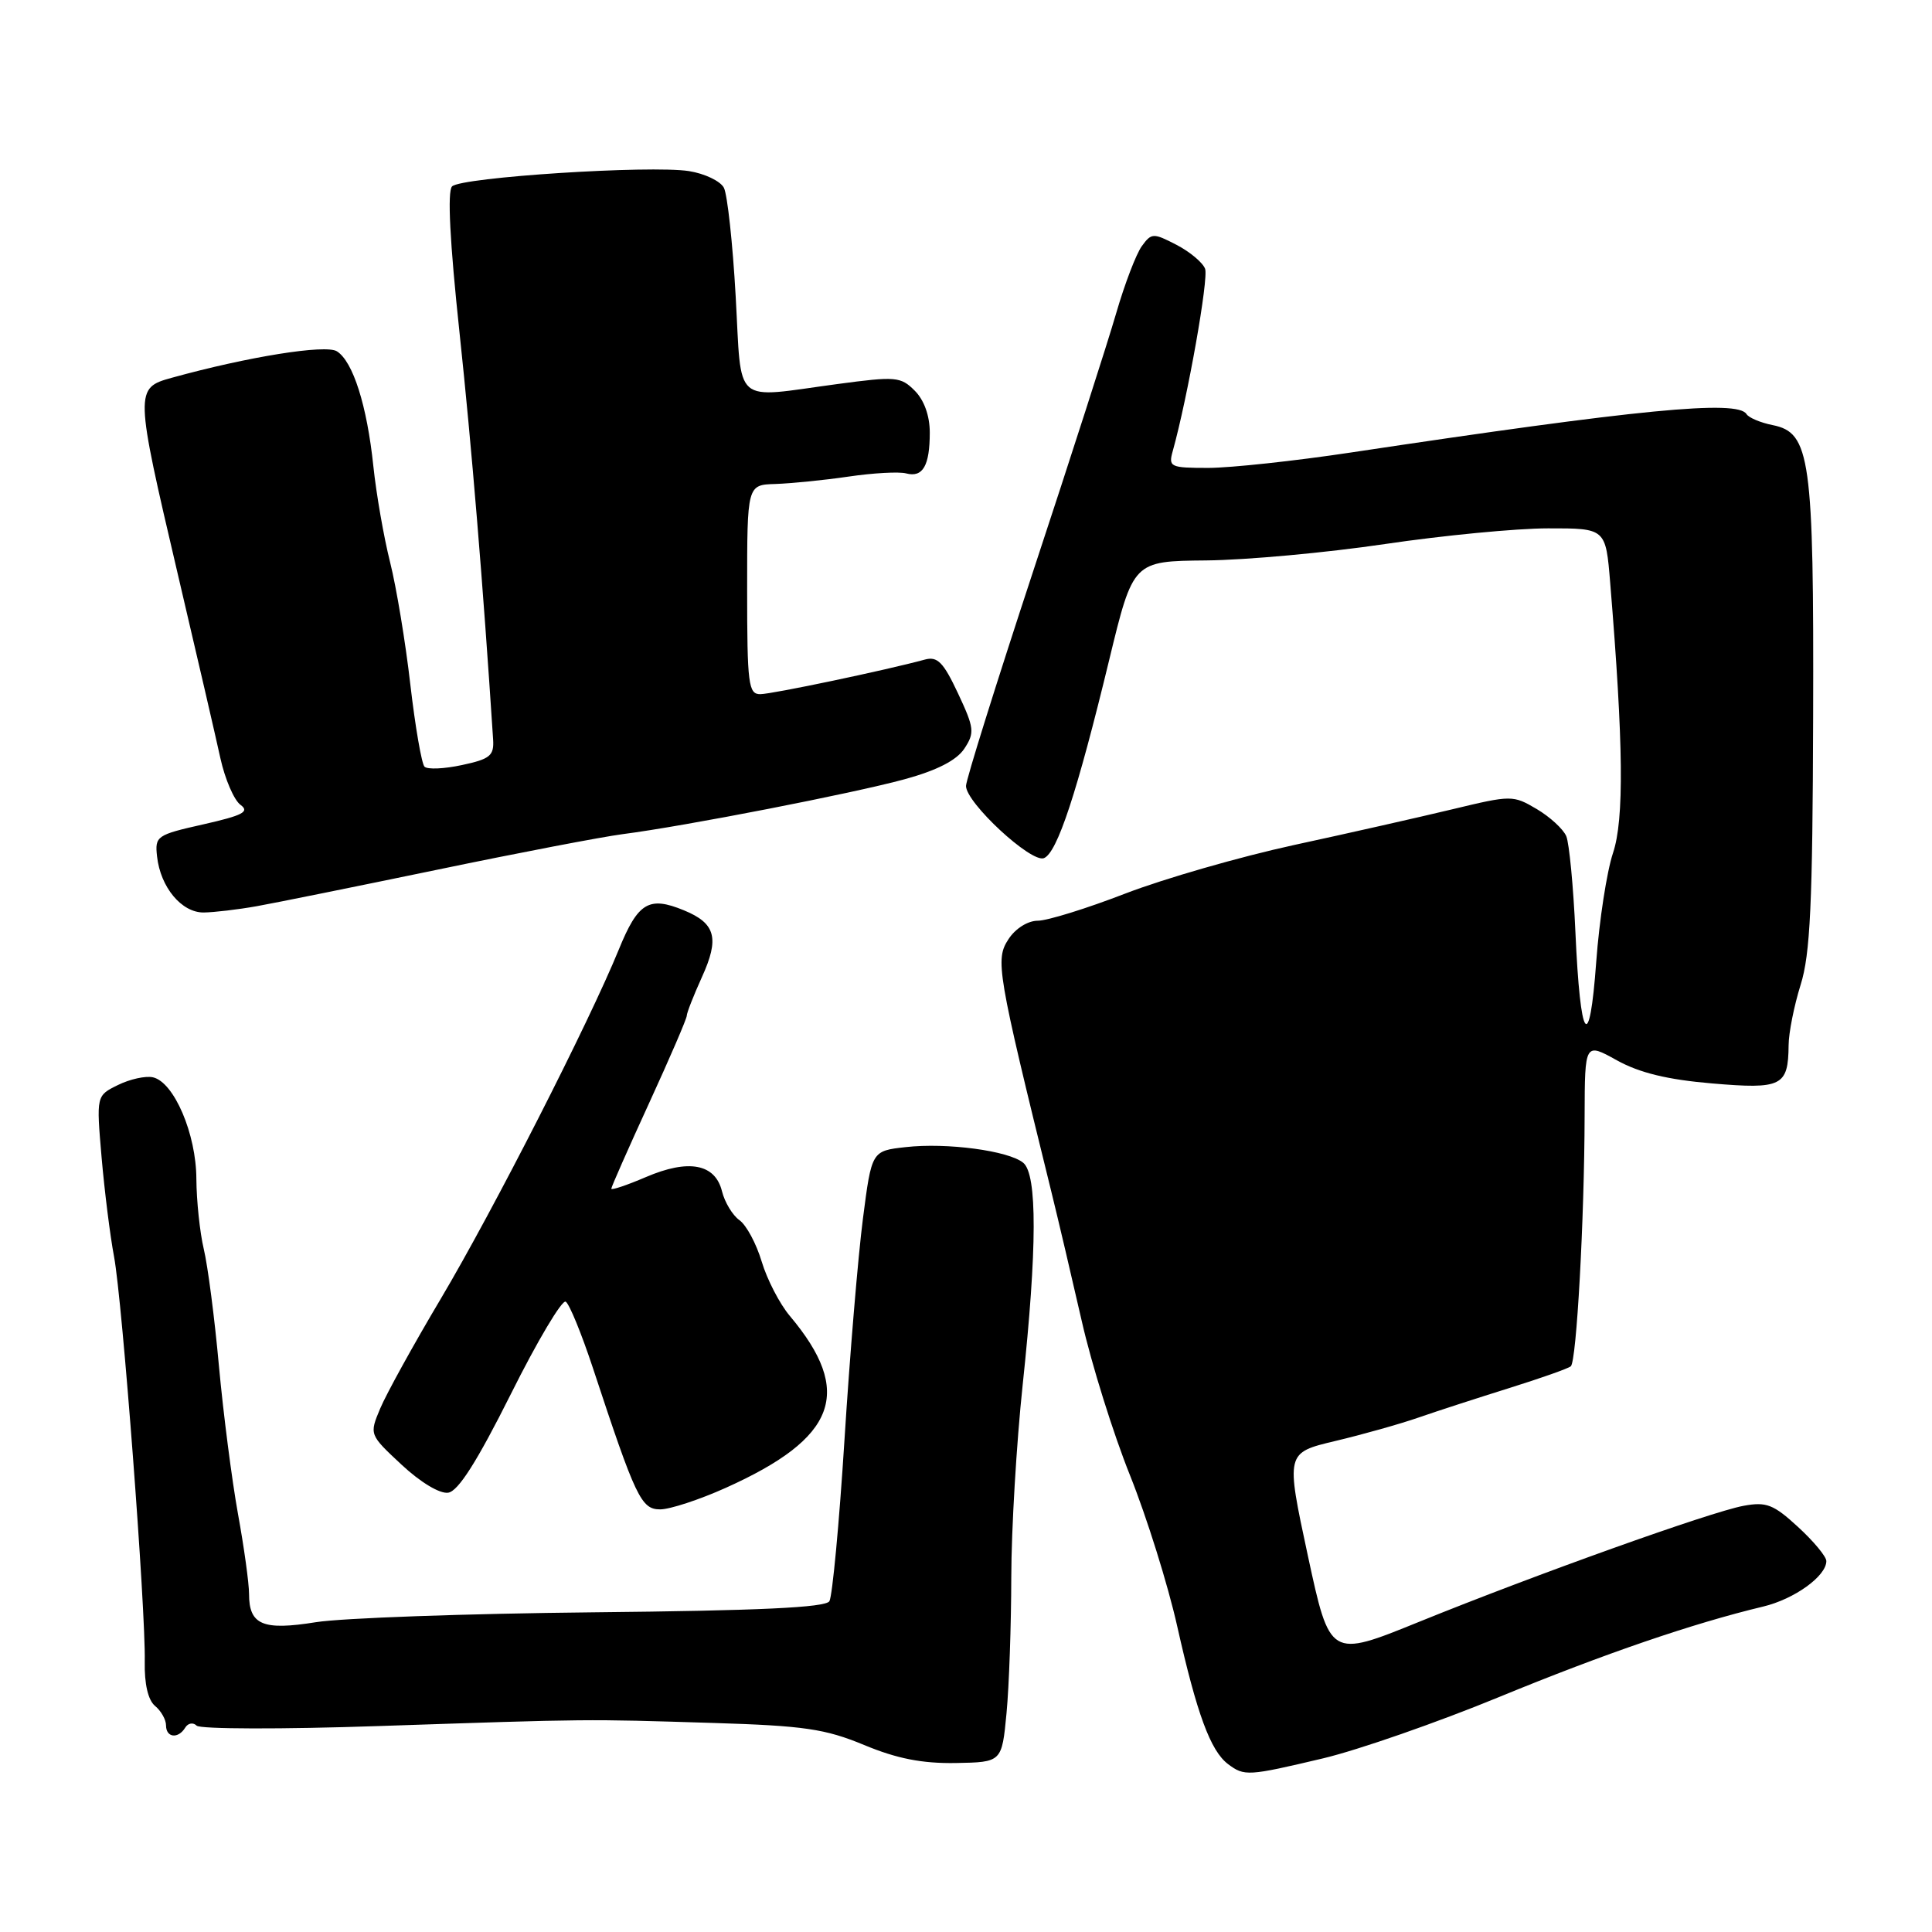 <?xml version="1.0" encoding="UTF-8" standalone="no"?>
<!DOCTYPE svg PUBLIC "-//W3C//DTD SVG 1.1//EN" "http://www.w3.org/Graphics/SVG/1.1/DTD/svg11.dtd" >
<svg xmlns="http://www.w3.org/2000/svg" xmlns:xlink="http://www.w3.org/1999/xlink" version="1.1" viewBox="0 0 256 256">
 <g >
 <path fill="currentColor"
d=" M 175.32 232.99 C 179.98 231.88 190.47 228.23 198.65 224.86 C 212.68 219.09 224.31 215.11 233.62 212.88 C 237.77 211.89 242.00 208.84 242.00 206.85 C 242.00 206.25 240.31 204.22 238.25 202.33 C 234.99 199.33 234.05 198.97 231.02 199.53 C 226.65 200.34 203.54 208.61 187.99 214.92 C 176.22 219.70 176.22 219.70 173.29 206.10 C 170.37 192.50 170.37 192.50 176.93 190.94 C 180.55 190.08 185.53 188.68 188.00 187.82 C 190.47 186.96 195.88 185.21 200.00 183.92 C 204.12 182.63 207.79 181.34 208.14 181.04 C 208.90 180.40 209.94 161.60 209.97 147.82 C 210.00 138.14 210.00 138.14 214.25 140.50 C 217.25 142.16 220.96 143.06 226.86 143.56 C 236.10 144.35 236.95 143.93 237.00 138.50 C 237.01 136.85 237.73 133.25 238.59 130.50 C 239.87 126.44 240.18 119.76 240.25 95.00 C 240.35 60.68 239.88 57.33 234.89 56.33 C 233.28 56.01 231.72 55.35 231.42 54.87 C 230.23 52.95 217.21 54.21 179.00 59.96 C 171.57 61.08 163.09 61.99 160.13 62.00 C 155.05 62.00 154.80 61.88 155.40 59.75 C 157.37 52.68 160.17 36.89 159.68 35.61 C 159.36 34.78 157.65 33.35 155.87 32.43 C 152.82 30.85 152.57 30.86 151.30 32.61 C 150.56 33.62 149.03 37.61 147.91 41.47 C 146.79 45.34 141.85 60.70 136.93 75.60 C 132.02 90.51 128.00 103.35 128.00 104.14 C 128.00 106.37 136.62 114.36 138.32 113.71 C 140.08 113.03 142.72 105.03 146.98 87.42 C 150.15 74.35 150.15 74.35 159.82 74.26 C 165.15 74.21 175.80 73.23 183.50 72.09 C 191.20 70.95 200.93 70.01 205.13 70.01 C 212.77 70.00 212.77 70.00 213.36 77.25 C 215.12 98.61 215.22 108.57 213.73 113.03 C 212.91 115.49 211.91 121.97 211.51 127.43 C 210.61 139.82 209.40 138.10 208.75 123.50 C 208.48 117.45 207.93 111.73 207.54 110.80 C 207.14 109.86 205.38 108.24 203.62 107.20 C 200.48 105.35 200.27 105.35 192.46 107.23 C 188.08 108.28 178.63 110.42 171.46 111.97 C 164.29 113.53 154.23 116.43 149.11 118.40 C 143.99 120.38 138.77 122.00 137.51 122.00 C 136.20 122.00 134.55 123.03 133.64 124.43 C 131.85 127.16 132.09 128.60 139.33 158.00 C 140.21 161.57 142.01 169.23 143.33 175.01 C 144.64 180.79 147.53 190.01 149.74 195.51 C 151.94 201.00 154.76 210.00 155.99 215.50 C 158.59 227.09 160.40 232.00 162.72 233.75 C 164.89 235.38 165.35 235.35 175.32 232.99 Z  M 133.37 227.00 C 133.71 223.43 133.99 215.32 134.00 209.00 C 134.01 202.68 134.69 191.20 135.51 183.50 C 137.43 165.45 137.45 155.62 135.59 154.08 C 133.67 152.48 125.46 151.38 120.00 152.00 C 115.50 152.50 115.50 152.50 114.34 161.50 C 113.70 166.45 112.60 179.61 111.90 190.75 C 111.20 201.89 110.29 211.52 109.90 212.17 C 109.38 213.01 100.57 213.42 78.62 213.64 C 61.81 213.81 45.27 214.40 41.85 214.95 C 34.82 216.08 33.00 215.31 33.00 211.21 C 33.00 209.80 32.34 205.02 31.53 200.58 C 30.73 196.14 29.59 187.32 29.01 181.00 C 28.44 174.68 27.53 167.70 27.00 165.50 C 26.48 163.30 26.04 159.12 26.02 156.21 C 26.00 150.25 23.06 143.39 20.27 142.75 C 19.30 142.53 17.21 142.99 15.63 143.77 C 12.76 145.18 12.76 145.18 13.46 153.34 C 13.85 157.83 14.59 163.75 15.11 166.50 C 16.21 172.33 19.32 213.33 19.18 220.16 C 19.12 223.13 19.62 225.27 20.54 226.04 C 21.34 226.70 22.00 227.86 22.00 228.62 C 22.00 230.26 23.61 230.45 24.55 228.91 C 24.92 228.31 25.60 228.20 26.06 228.66 C 26.52 229.12 37.38 229.15 50.20 228.71 C 78.60 227.76 77.31 227.77 94.50 228.30 C 106.54 228.67 109.34 229.08 114.50 231.22 C 118.85 233.03 122.18 233.68 126.63 233.61 C 132.75 233.50 132.75 233.50 133.37 227.00 Z  M 96.16 197.15 C 110.88 190.54 113.15 184.46 104.65 174.36 C 103.31 172.77 101.64 169.54 100.93 167.17 C 100.22 164.80 98.90 162.33 97.98 161.68 C 97.07 161.03 96.03 159.31 95.67 157.86 C 94.77 154.20 91.24 153.54 85.58 155.97 C 83.06 157.05 81.00 157.74 81.00 157.51 C 81.00 157.28 83.25 152.18 86.00 146.19 C 88.75 140.20 91.00 134.98 91.00 134.59 C 91.00 134.21 91.90 131.92 92.99 129.51 C 95.36 124.32 94.84 122.35 90.62 120.62 C 85.98 118.71 84.54 119.57 81.99 125.83 C 78.09 135.40 65.36 160.38 58.42 172.07 C 54.79 178.17 51.18 184.72 50.38 186.63 C 48.93 190.09 48.93 190.09 53.21 194.08 C 55.72 196.42 58.28 197.96 59.39 197.79 C 60.72 197.59 63.22 193.65 67.69 184.72 C 71.20 177.68 74.48 172.18 74.96 172.48 C 75.45 172.78 77.06 176.73 78.56 181.26 C 84.24 198.49 84.96 200.00 87.48 200.00 C 88.76 200.00 92.67 198.72 96.16 197.15 Z  M 34.00 120.08 C 36.48 119.64 47.27 117.45 58.00 115.23 C 68.72 113.00 79.75 110.89 82.50 110.53 C 90.76 109.47 113.06 105.12 119.88 103.25 C 124.16 102.08 126.76 100.74 127.78 99.20 C 129.17 97.09 129.10 96.48 126.94 91.87 C 125.00 87.74 124.22 86.94 122.54 87.40 C 117.41 88.80 102.32 91.97 100.75 91.98 C 99.17 92.00 99.00 90.68 99.00 78.12 C 99.00 64.24 99.00 64.24 102.75 64.13 C 104.81 64.06 109.17 63.63 112.44 63.15 C 115.70 62.67 119.14 62.48 120.07 62.73 C 122.28 63.31 123.20 61.71 123.20 57.31 C 123.20 55.09 122.45 53.01 121.21 51.77 C 119.35 49.90 118.69 49.85 110.95 50.89 C 96.94 52.77 98.31 53.96 97.48 39.25 C 97.09 32.24 96.38 25.77 95.92 24.88 C 95.45 23.99 93.37 23.00 91.29 22.67 C 86.14 21.87 61.12 23.48 59.90 24.70 C 59.26 25.34 59.61 32.10 60.89 44.09 C 62.49 59.10 63.99 77.19 65.34 97.98 C 65.48 100.13 64.93 100.58 61.23 101.37 C 58.88 101.88 56.64 101.98 56.25 101.59 C 55.87 101.20 55.02 96.30 54.37 90.69 C 53.73 85.09 52.52 77.80 51.69 74.50 C 50.86 71.20 49.86 65.47 49.47 61.76 C 48.63 53.74 46.78 47.90 44.64 46.55 C 43.16 45.61 32.83 47.27 22.75 50.06 C 17.85 51.41 17.86 51.77 23.54 76.00 C 26.06 86.72 28.61 97.75 29.21 100.50 C 29.82 103.25 31.01 106.01 31.86 106.64 C 33.12 107.56 32.19 108.04 26.95 109.23 C 20.76 110.62 20.51 110.79 20.81 113.48 C 21.26 117.57 24.07 120.94 27.00 120.91 C 28.38 120.89 31.52 120.52 34.00 120.08 Z "/>
</g>
</svg>
